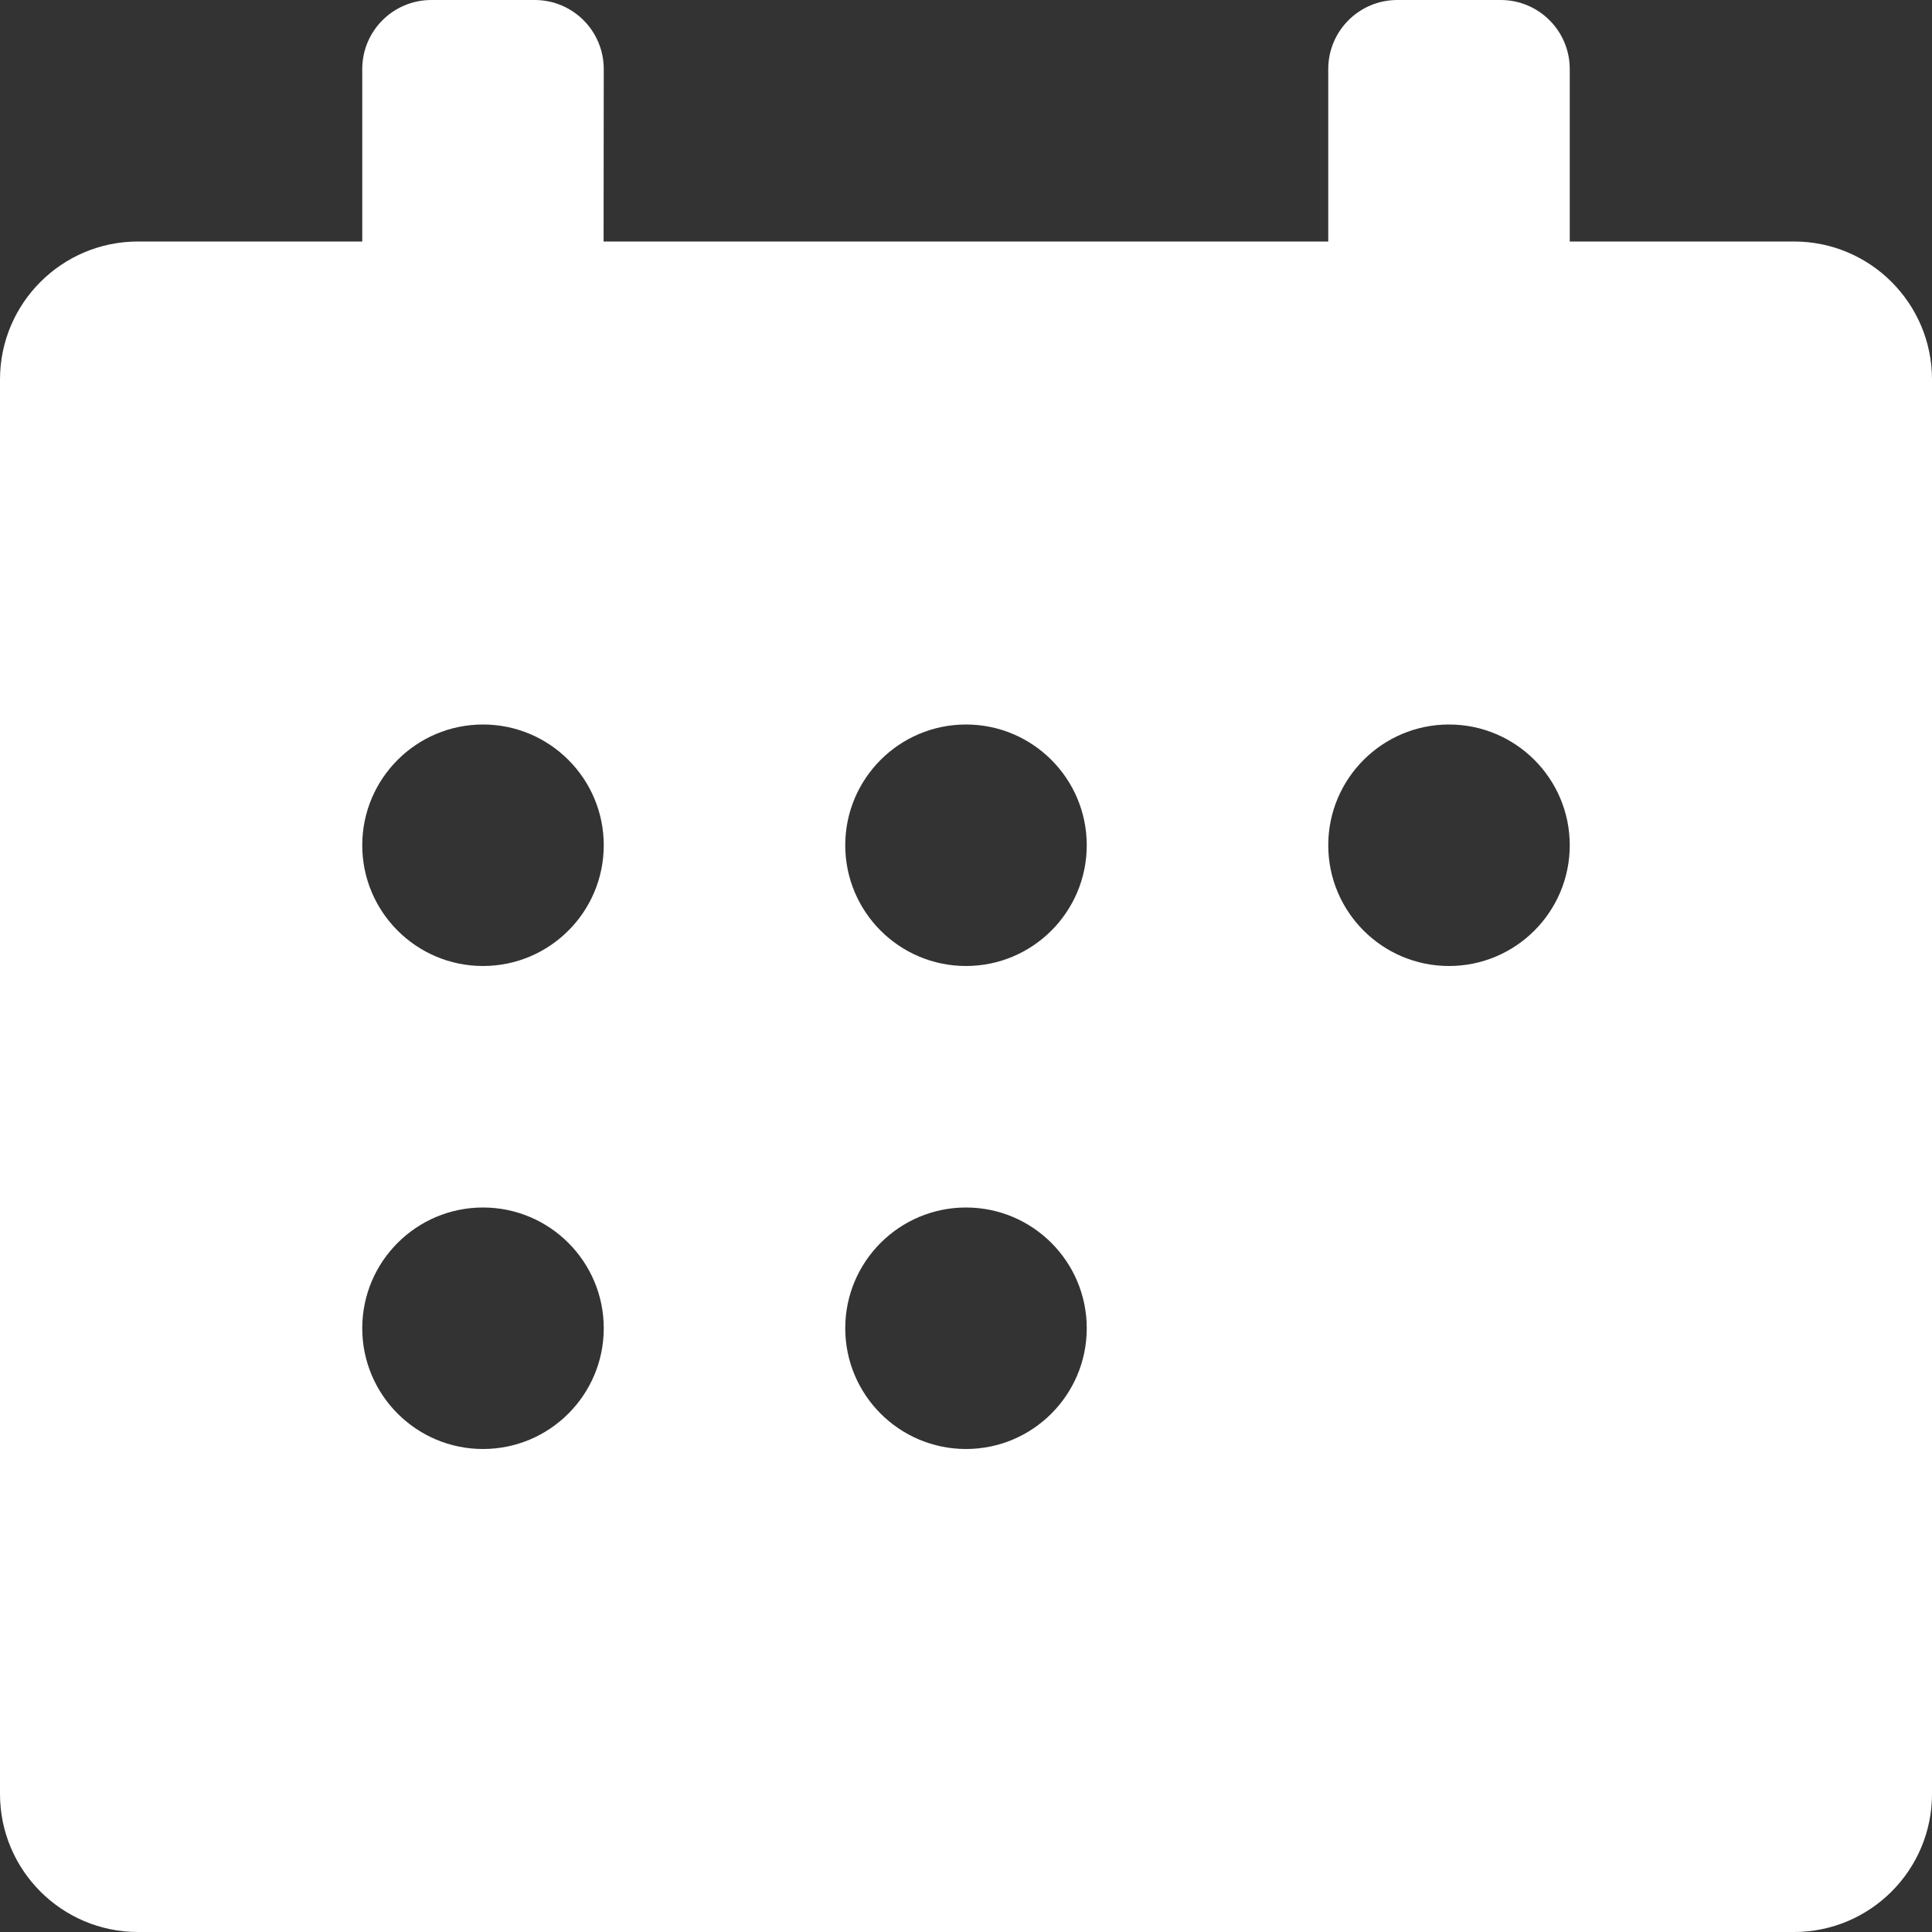 <svg xmlns="http://www.w3.org/2000/svg" width="12" height="12" viewBox="0 0 12 12">
    <rect x="0" y="0" width="12" height="12" fill="#333333" stroke="none"/>
    <g fill="none" fill-rule="evenodd">
        <g fill="#FFF">
            <g>
                <g>
                    <g>
                        <g>
                            <path d="M3.321 0c.237 0 .429.192.429.429L3.749 1.5H8.25V.429c0-.237.192-.429.429-.429h.642c.237 0 .429.192.429.429V1.5h1.393c.473 0 .857.384.857.857v8.786c0 .473-.384.857-.857.857H.857C.384 12 0 11.616 0 11.143V2.357C0 1.884.384 1.5.857 1.5H2.25L2.25.429c0-.237.192-.429.429-.429h.642zM3 7.5c-.414 0-.75.336-.75.75S2.586 9 3 9s.75-.336.75-.75S3.414 7.5 3 7.5zm3 0c-.414 0-.75.336-.75.75S5.586 9 6 9s.75-.336.75-.75S6.414 7.5 6 7.5zm-3-3c-.414 0-.75.336-.75.75S2.586 6 3 6s.75-.336.75-.75S3.414 4.5 3 4.5zm3 0c-.414 0-.75.336-.75.75S5.586 6 6 6s.75-.336.75-.75S6.414 4.5 6 4.5zm3 0c-.414 0-.75.336-.75.75S8.586 6 9 6s.75-.336.75-.75S9.414 4.5 9 4.5z" transform="translate(-651, -263) translate(477, 247) translate(101, 0) translate(69, 12) translate(4, 4)"/>
                        </g>
                    </g>
                </g>
            </g>
        </g>
    </g>
</svg>
